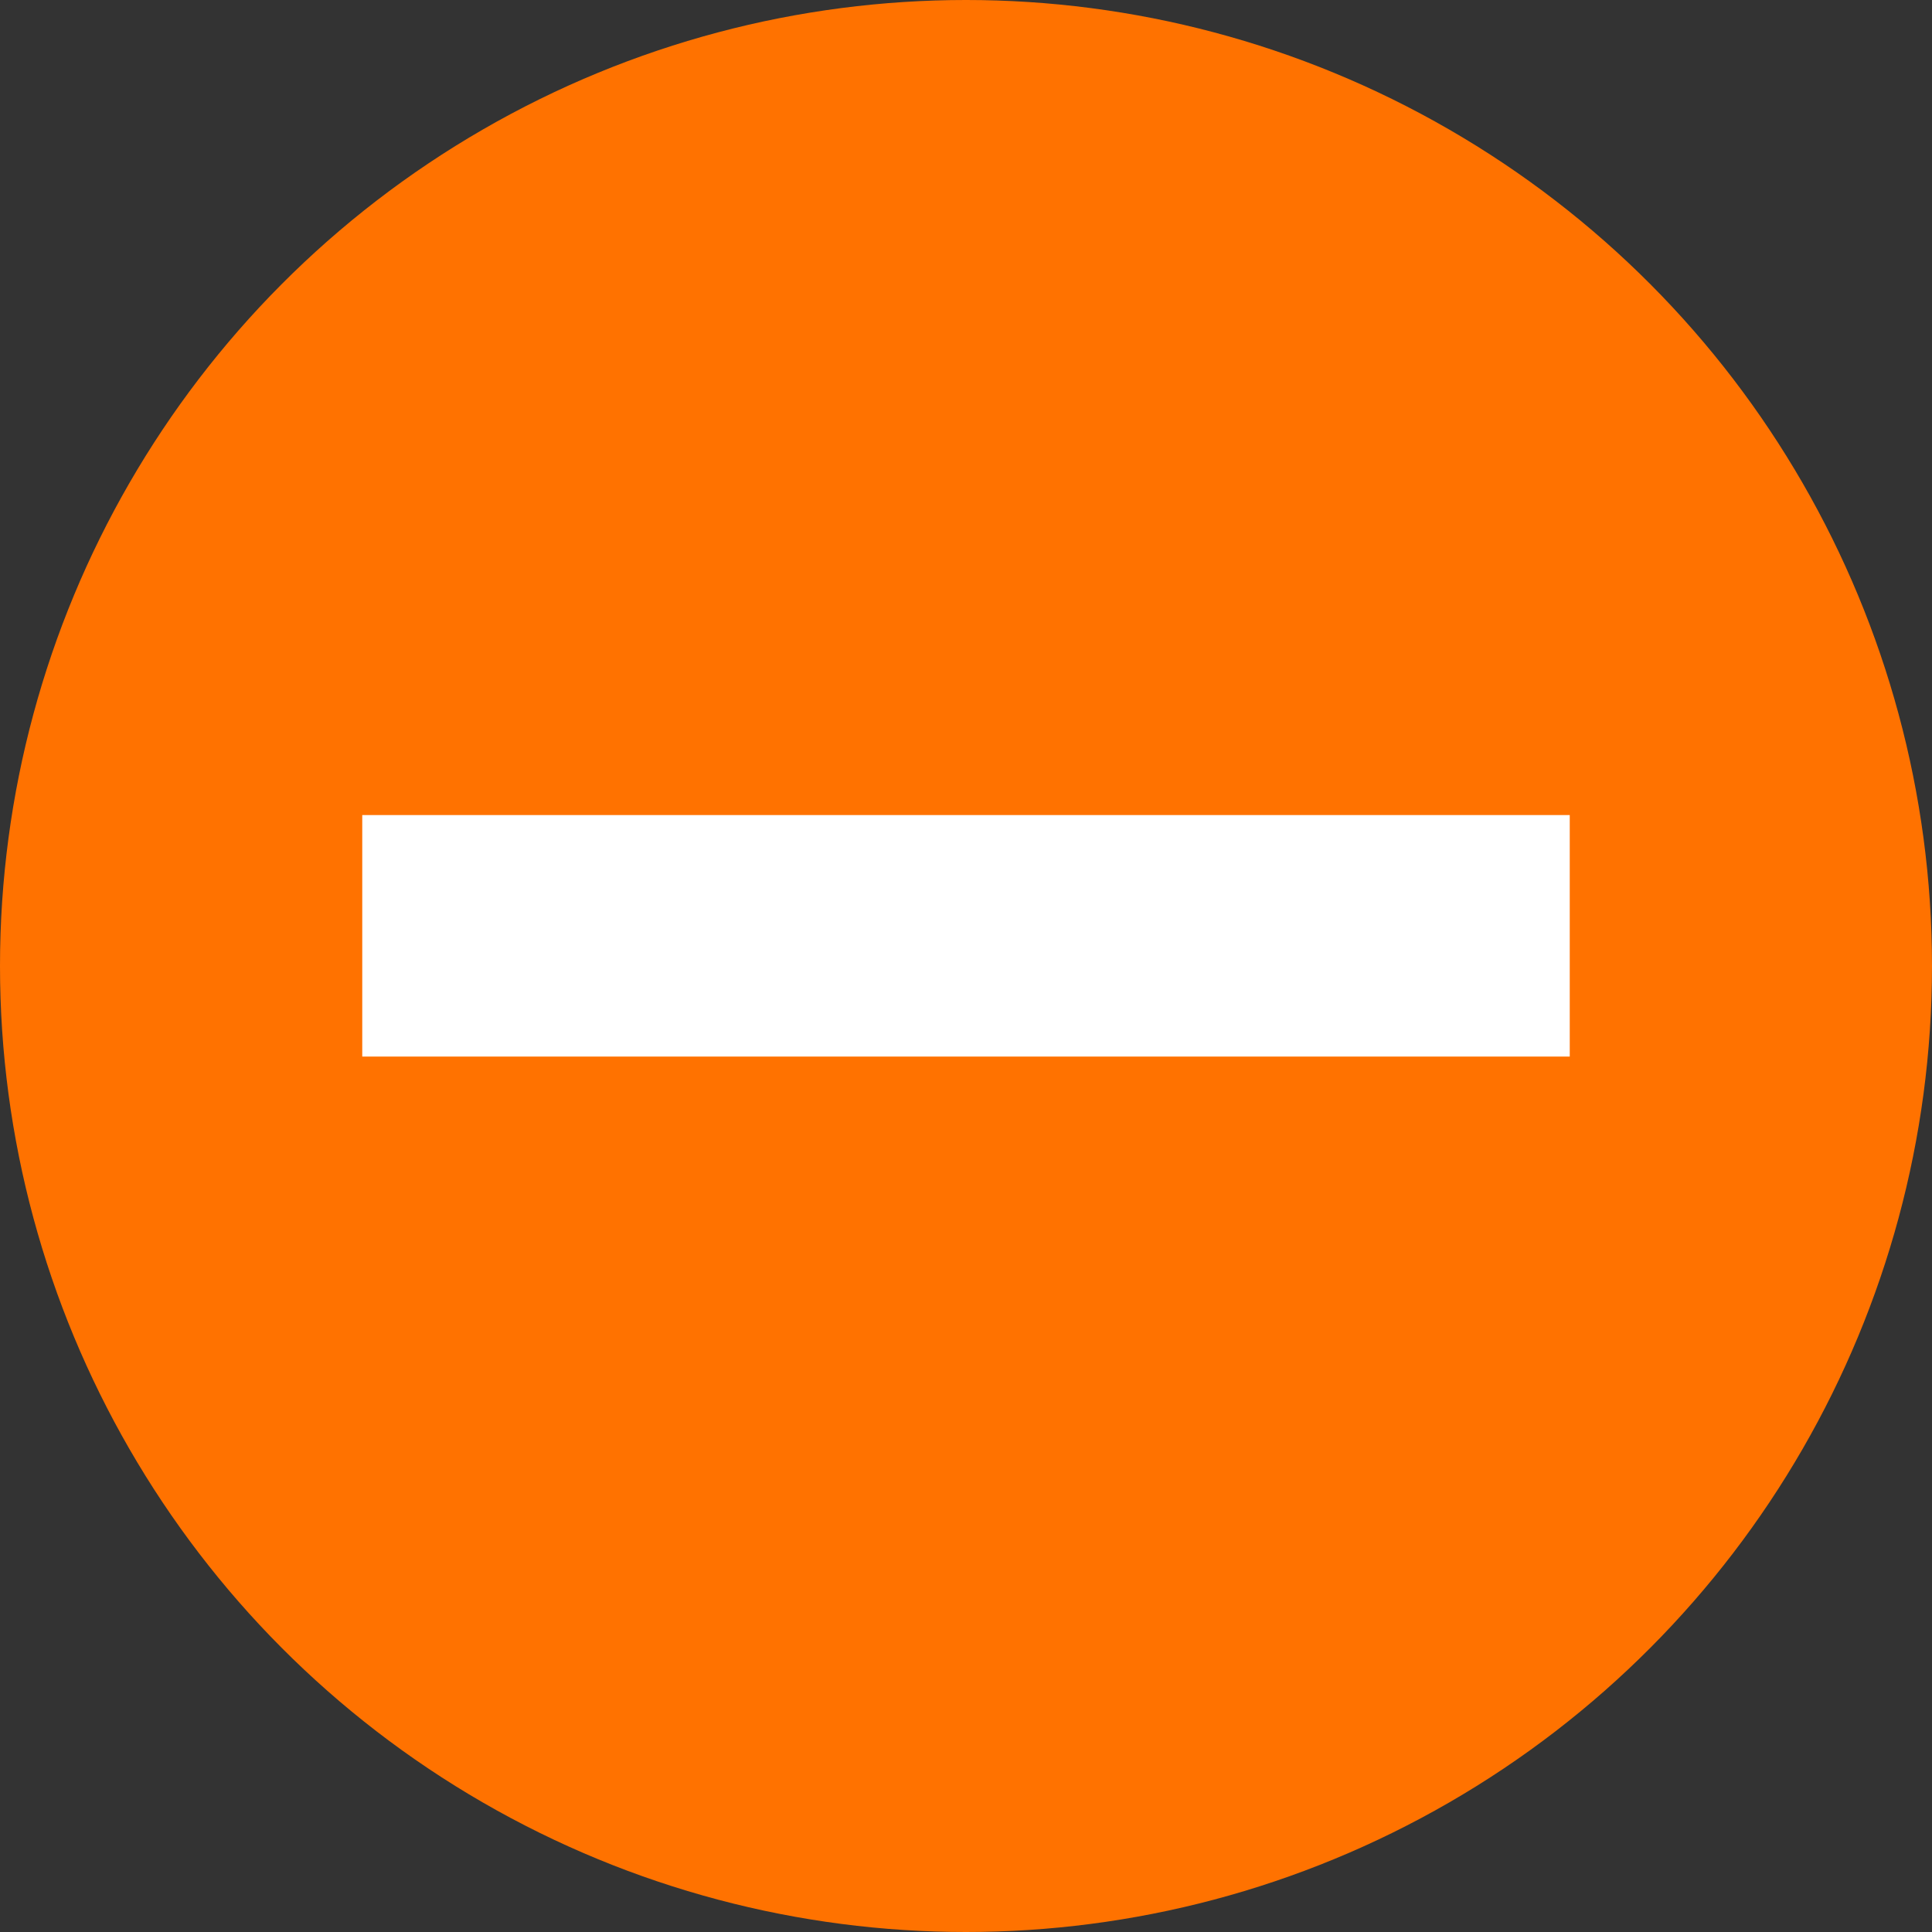<svg xmlns="http://www.w3.org/2000/svg" width="16" height="16" viewBox="0 0 16 16"><rect x="0" y="0" width="16" height="16" fill="#333333" stroke="none"/><circle fill="#FF7200" cx="8" cy="8" r="8"/><path fill="#FFF" d="M3 6.75h10v2H3z"/></svg>